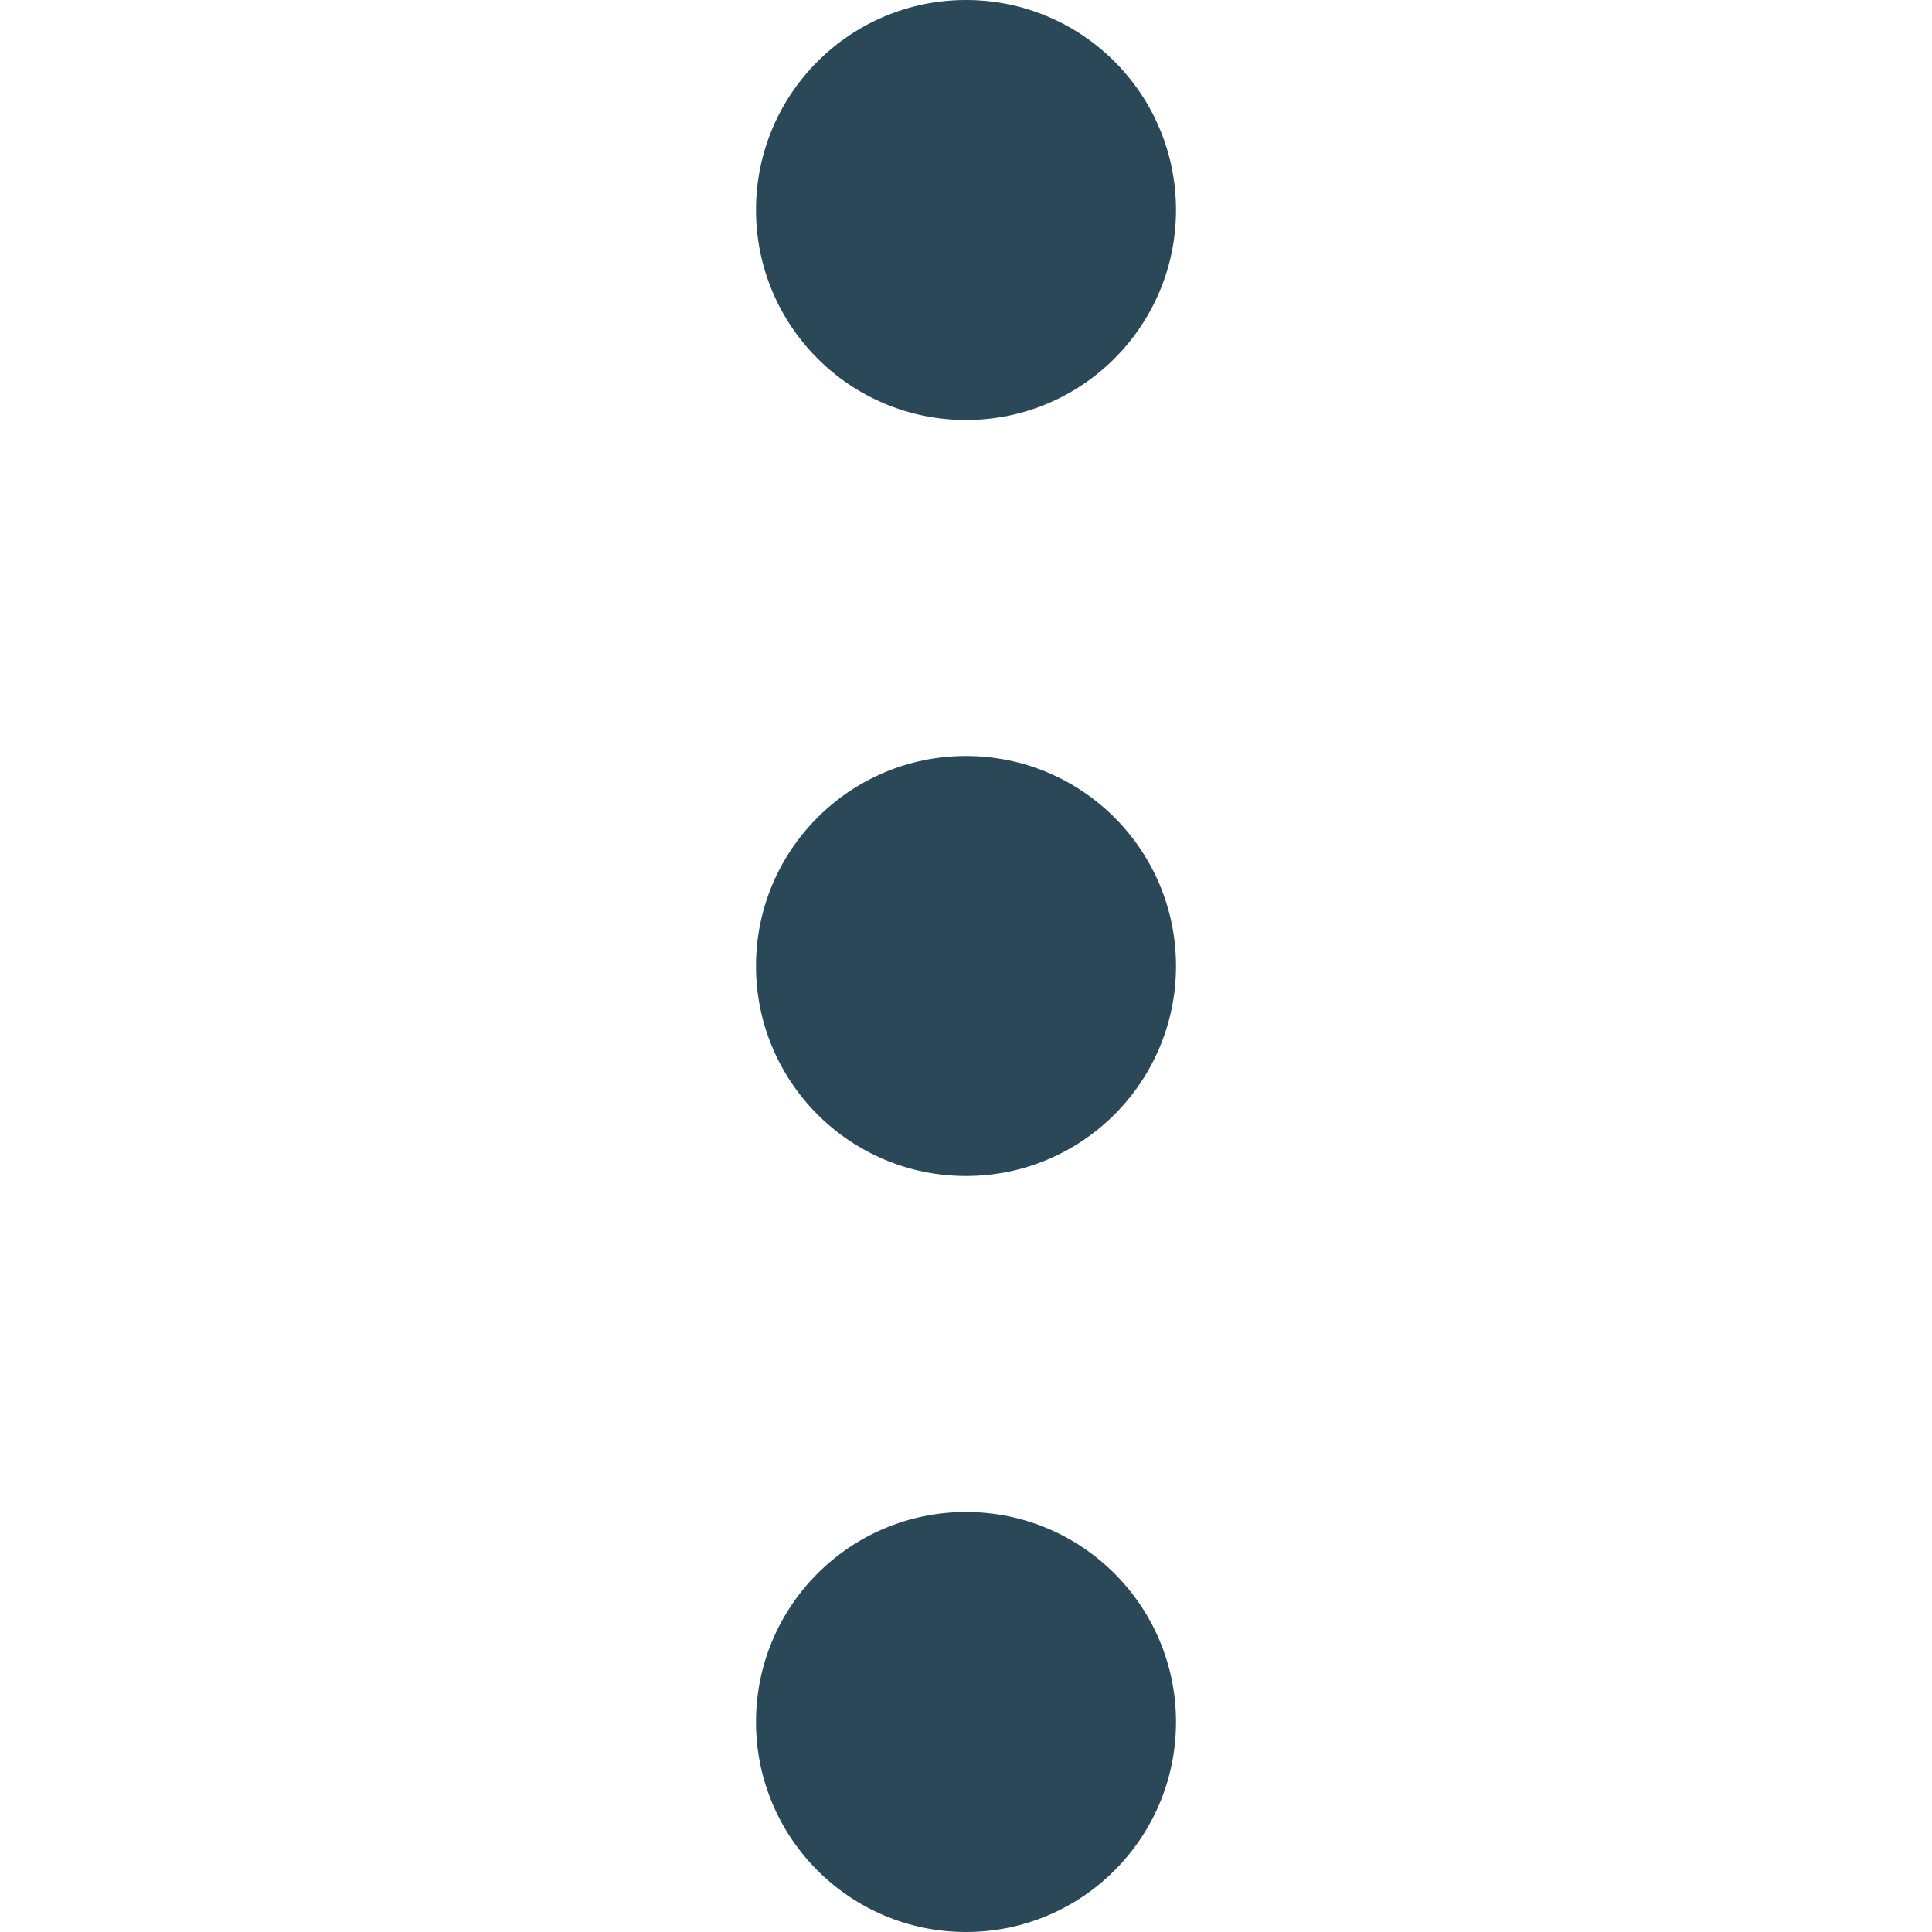 <svg width="512" height="512" viewBox="0 0 512 512" fill="none" xmlns="http://www.w3.org/2000/svg">
<path d="M256 111.304C286.736 111.304 311.652 86.388 311.652 55.652C311.652 24.916 286.736 0 256 0C225.264 0 200.348 24.916 200.348 55.652C200.348 86.388 225.264 111.304 256 111.304Z" fill="#2A4858"/>
<path d="M256 311.652C286.736 311.652 311.652 286.736 311.652 256C311.652 225.264 286.736 200.348 256 200.348C225.264 200.348 200.348 225.264 200.348 256C200.348 286.736 225.264 311.652 256 311.652Z" fill="#2A4858"/>
<path d="M256 512C286.736 512 311.652 487.083 311.652 456.347C311.652 425.612 286.736 400.695 256 400.695C225.264 400.695 200.348 425.612 200.348 456.347C200.348 487.083 225.264 512 256 512Z" fill="#2A4858"/>
</svg>
